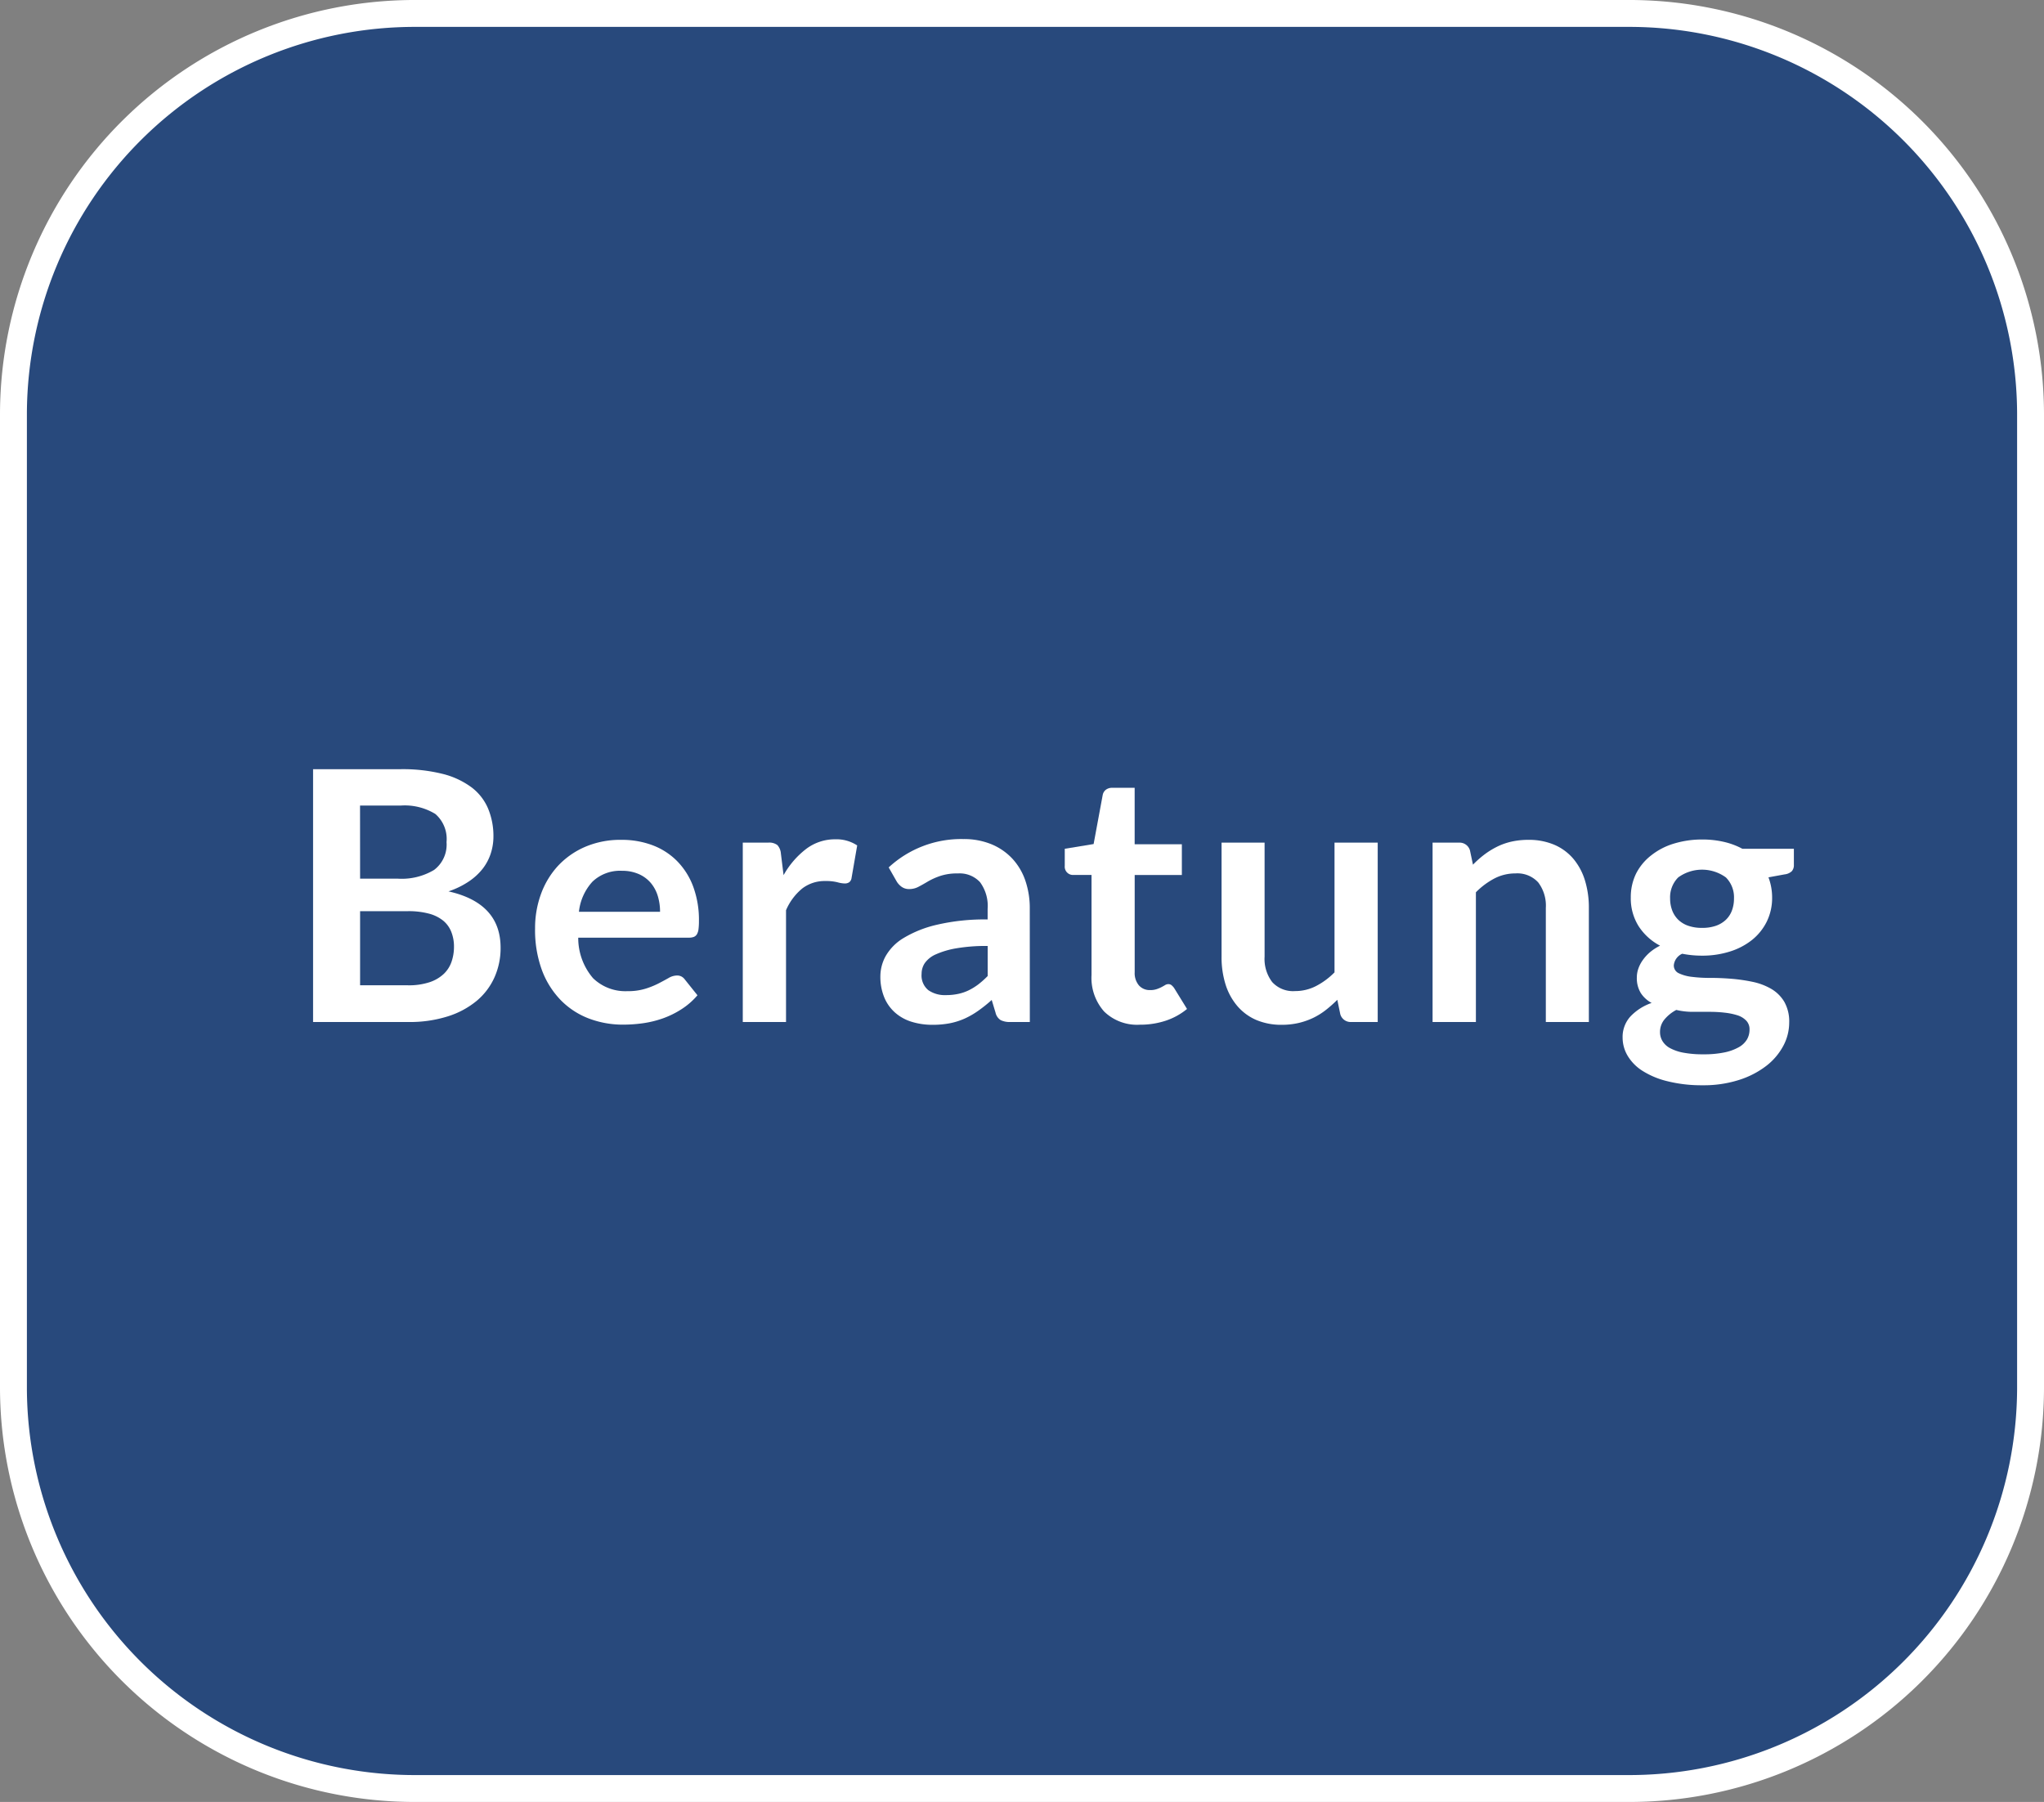 <svg xmlns="http://www.w3.org/2000/svg" viewBox="0 0 76 67">
  <rect x="0" y="0" width="76" height="67" fill="#808080" stroke="none"/>
  <title>B5_beratung</title>
  <g id="Ebene_2" data-name="Ebene 2">
    <g id="Ebene_1-2" data-name="Ebene 1">
      <g>
        <path id="Rechteck_57" data-name="Rechteck 57" d="M15.5.5h45a14.926,14.926,0,0,1,15,14.85v36.3a14.926,14.926,0,0,1-15,14.85h-45A14.926,14.926,0,0,1,.5,51.65V15.35A14.926,14.926,0,0,1,15.5.5Z" fill="#28497c" stroke="#fff" stroke-miterlimit="10"/>
        <g>
          <path d="M11.641,38V28.6h3.243a6.138,6.138,0,0,1,1.576.175,3.037,3.037,0,0,1,1.073.5,1.934,1.934,0,0,1,.614.786,2.654,2.654,0,0,1,.2,1.041,2.049,2.049,0,0,1-.1.633,1.857,1.857,0,0,1-.3.566,2.242,2.242,0,0,1-.52.477,3.143,3.143,0,0,1-.751.365q1.936.435,1.937,2.092a2.663,2.663,0,0,1-.228,1.106,2.434,2.434,0,0,1-.663.874,3.171,3.171,0,0,1-1.072.575A4.678,4.678,0,0,1,15.19,38Zm1.748-5.33h1.4a2.341,2.341,0,0,0,1.352-.325,1.178,1.178,0,0,0,.462-1.033,1.229,1.229,0,0,0-.416-1.047,2.179,2.179,0,0,0-1.3-.312h-1.5Zm0,1.209v2.756h1.775a2.445,2.445,0,0,0,.815-.117,1.416,1.416,0,0,0,.527-.312,1.135,1.135,0,0,0,.286-.455,1.7,1.7,0,0,0,.088-.553,1.471,1.471,0,0,0-.1-.549,1.024,1.024,0,0,0-.3-.416,1.416,1.416,0,0,0-.533-.263,2.94,2.94,0,0,0-.787-.091Z" fill="#fff"/>
          <path d="M23.1,31.227a3.229,3.229,0,0,1,1.161.2,2.537,2.537,0,0,1,.913.588,2.674,2.674,0,0,1,.6.949,3.584,3.584,0,0,1,.214,1.283,2.3,2.3,0,0,1-.016.3.491.491,0,0,1-.058.188.241.241,0,0,1-.114.1.5.5,0,0,1-.182.029H21.5a2.294,2.294,0,0,0,.552,1.508,1.725,1.725,0,0,0,1.274.481,2.191,2.191,0,0,0,.673-.091,3.047,3.047,0,0,0,.494-.2c.141-.073.264-.14.37-.2a.631.631,0,0,1,.309-.091.346.346,0,0,1,.169.039.373.373,0,0,1,.124.111l.468.585a2.656,2.656,0,0,1-.6.522,3.335,3.335,0,0,1-.692.339,3.863,3.863,0,0,1-.735.179,5.367,5.367,0,0,1-.725.052,3.556,3.556,0,0,1-1.293-.231,2.912,2.912,0,0,1-1.04-.682,3.2,3.2,0,0,1-.7-1.119,4.328,4.328,0,0,1-.253-1.544,3.682,3.682,0,0,1,.221-1.284,3.106,3.106,0,0,1,.633-1.046,3.005,3.005,0,0,1,1.008-.705A3.309,3.309,0,0,1,23.1,31.227Zm.033,1.151a1.488,1.488,0,0,0-1.1.4,1.959,1.959,0,0,0-.507,1.124h3.016a2,2,0,0,0-.084-.587,1.366,1.366,0,0,0-.26-.485,1.233,1.233,0,0,0-.442-.328A1.51,1.51,0,0,0,23.133,32.378Z" fill="#fff"/>
          <path d="M27.618,38V31.331h.942a.5.5,0,0,1,.345.091.524.524,0,0,1,.13.312l.1.806a3.178,3.178,0,0,1,.839-.975,1.767,1.767,0,0,1,1.079-.358,1.394,1.394,0,0,1,.819.228l-.208,1.2a.248.248,0,0,1-.085.166.286.286,0,0,1-.175.048,1.112,1.112,0,0,1-.267-.045,1.749,1.749,0,0,0-.448-.046,1.367,1.367,0,0,0-.858.276,2.129,2.129,0,0,0-.605.81V38Z" fill="#fff"/>
          <path d="M38.291,38h-.722a.773.773,0,0,1-.358-.068.439.439,0,0,1-.194-.277l-.143-.474a5.42,5.42,0,0,1-.5.4,3.064,3.064,0,0,1-.5.289,2.587,2.587,0,0,1-.553.176,3.328,3.328,0,0,1-.65.058,2.583,2.583,0,0,1-.78-.114,1.668,1.668,0,0,1-.614-.343,1.531,1.531,0,0,1-.4-.567,2.024,2.024,0,0,1-.143-.789,1.565,1.565,0,0,1,.2-.747,1.872,1.872,0,0,1,.66-.665,4.243,4.243,0,0,1,1.228-.492,7.827,7.827,0,0,1,1.9-.2V33.8a1.491,1.491,0,0,0-.283-1,1.031,1.031,0,0,0-.822-.324,1.98,1.98,0,0,0-.65.091,2.545,2.545,0,0,0-.452.2c-.127.076-.246.144-.354.2a.723.723,0,0,1-.357.09.467.467,0,0,1-.28-.084.671.671,0,0,1-.189-.208l-.292-.513a3.966,3.966,0,0,1,2.775-1.054,2.684,2.684,0,0,1,1.044.192,2.227,2.227,0,0,1,.777.534,2.288,2.288,0,0,1,.484.815,3.146,3.146,0,0,1,.166,1.04ZM35.17,37a2.146,2.146,0,0,0,.455-.045,1.68,1.68,0,0,0,.394-.134,2.161,2.161,0,0,0,.357-.22,3.333,3.333,0,0,0,.348-.311V35.173a6.51,6.51,0,0,0-1.173.088,3.138,3.138,0,0,0-.758.225.983.983,0,0,0-.406.322.713.713,0,0,0-.12.4.705.705,0,0,0,.25.608A1.075,1.075,0,0,0,35.17,37Z" fill="#fff"/>
          <path d="M42.385,38.1a1.754,1.754,0,0,1-1.332-.491,1.883,1.883,0,0,1-.468-1.355V32.533h-.676a.308.308,0,0,1-.319-.338v-.636l1.073-.176L41,29.563a.323.323,0,0,1,.12-.2.379.379,0,0,1,.237-.071h.832v2.1h1.755v1.143H42.19v3.614a.71.71,0,0,0,.156.488.53.53,0,0,0,.416.176.73.73,0,0,0,.251-.037,1.28,1.28,0,0,0,.175-.074c.05-.026.094-.051.133-.075a.229.229,0,0,1,.117-.035.187.187,0,0,1,.117.035.588.588,0,0,1,.1.107l.481.781a2.456,2.456,0,0,1-.806.441A3,3,0,0,1,42.385,38.1Z" fill="#fff"/>
          <path d="M47.02,31.331v4.238a1.421,1.421,0,0,0,.283.946,1.047,1.047,0,0,0,.848.335,1.692,1.692,0,0,0,.78-.186,2.723,2.723,0,0,0,.689-.51V31.331h1.606V38h-.982a.4.4,0,0,1-.41-.293l-.11-.532a4.865,4.865,0,0,1-.429.38,2.622,2.622,0,0,1-.471.293,2.687,2.687,0,0,1-.54.188,2.727,2.727,0,0,1-.62.068,2.378,2.378,0,0,1-.966-.185,1.94,1.94,0,0,1-.7-.523,2.291,2.291,0,0,1-.432-.8,3.388,3.388,0,0,1-.146-1.024V31.331Z" fill="#fff"/>
          <path d="M53.266,38V31.331h.982a.4.4,0,0,1,.409.292l.111.527a3.76,3.76,0,0,1,.425-.377,3.02,3.02,0,0,1,.475-.293,2.429,2.429,0,0,1,.536-.188,2.839,2.839,0,0,1,.624-.065,2.4,2.4,0,0,1,.969.185,1.921,1.921,0,0,1,.705.521,2.292,2.292,0,0,1,.429.8,3.426,3.426,0,0,1,.146,1.025V38h-1.6V33.756a1.428,1.428,0,0,0-.283-.946,1.049,1.049,0,0,0-.848-.335,1.676,1.676,0,0,0-.78.188,2.779,2.779,0,0,0-.689.514V38Z" fill="#fff"/>
          <path d="M63.29,31.214a3.524,3.524,0,0,1,.806.088,2.719,2.719,0,0,1,.689.257H66.7v.6a.335.335,0,0,1-.078.235.468.468,0,0,1-.267.117l-.6.11a2.12,2.12,0,0,1,.136.754,1.99,1.99,0,0,1-.2.894,2.024,2.024,0,0,1-.546.679,2.524,2.524,0,0,1-.826.432,3.378,3.378,0,0,1-1.036.153,3.785,3.785,0,0,1-.735-.071.525.525,0,0,0-.312.425.314.314,0,0,0,.185.3,1.512,1.512,0,0,0,.488.134,5.22,5.22,0,0,0,.686.039q.383,0,.786.033a6.249,6.249,0,0,1,.786.114,2.326,2.326,0,0,1,.686.258,1.373,1.373,0,0,1,.488.479,1.481,1.481,0,0,1,.185.78,1.84,1.84,0,0,1-.218.86,2.32,2.32,0,0,1-.63.744,3.279,3.279,0,0,1-1.011.524,4.309,4.309,0,0,1-1.365.2A5.222,5.222,0,0,1,61.99,40.2a3.083,3.083,0,0,1-.927-.389,1.7,1.7,0,0,1-.549-.563,1.325,1.325,0,0,1-.182-.663,1.131,1.131,0,0,1,.286-.786,1.96,1.96,0,0,1,.793-.508,1.1,1.1,0,0,1-.4-.363,1.061,1.061,0,0,1-.15-.592.987.987,0,0,1,.052-.309,1.261,1.261,0,0,1,.159-.315,1.61,1.61,0,0,1,.27-.3,1.837,1.837,0,0,1,.383-.25,2.114,2.114,0,0,1-.8-.728,1.943,1.943,0,0,1-.289-1.066,1.982,1.982,0,0,1,.2-.893A2.008,2.008,0,0,1,61.4,31.8a2.522,2.522,0,0,1,.838-.433A3.591,3.591,0,0,1,63.29,31.214Zm1.761,7.066a.458.458,0,0,0-.117-.325.773.773,0,0,0-.318-.2,2.423,2.423,0,0,0-.472-.1,4.711,4.711,0,0,0-.572-.033h-.624a2.637,2.637,0,0,1-.62-.071,1.469,1.469,0,0,0-.439.353.727.727,0,0,0-.166.472.64.64,0,0,0,.088.328.729.729,0,0,0,.279.264,1.681,1.681,0,0,0,.5.172,3.877,3.877,0,0,0,.748.061,3.694,3.694,0,0,0,.773-.069,1.851,1.851,0,0,0,.537-.193.817.817,0,0,0,.309-.292A.723.723,0,0,0,65.051,38.28ZM63.29,34.5a1.514,1.514,0,0,0,.52-.081,1.03,1.03,0,0,0,.367-.225.922.922,0,0,0,.221-.344,1.258,1.258,0,0,0,.075-.442,1.045,1.045,0,0,0-.3-.783,1.507,1.507,0,0,0-1.775,0,1.045,1.045,0,0,0-.3.783,1.244,1.244,0,0,0,.075.436.967.967,0,0,0,.221.347,1,1,0,0,0,.371.228A1.517,1.517,0,0,0,63.29,34.5Z" fill="#fff"/>
        </g>
      </g>
    </g>
  </g>
</svg>
